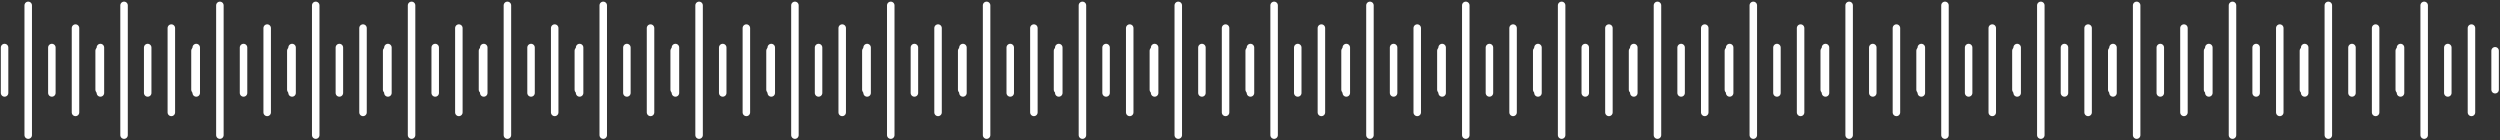 <svg width="694" height="39" viewBox="0 0 694 39" fill="none" xmlns="http://www.w3.org/2000/svg">
<rect x="0" y="0" width="694" height="39" fill="#333333" stroke="none"/>
<path d="M14.396 13.198V25.802" stroke="white" stroke-width="2.083" stroke-linecap="round"/>
<path d="M20.959 7.796V31.204" stroke="white" stroke-width="2.083" stroke-linecap="round"/>
<path d="M1.268 13.198V25.802" stroke="white" stroke-width="2.083" stroke-linecap="round"/>
<path d="M27.523 14.098V24.902" stroke="white" stroke-width="2.083" stroke-linecap="round"/>
<path d="M7.832 1.494V37.506" stroke="white" stroke-width="2.083" stroke-linecap="round"/>
<path d="M41 13.198V25.802" stroke="white" stroke-width="2.083" stroke-linecap="round"/>
<path d="M47.564 7.796V31.204" stroke="white" stroke-width="2.083" stroke-linecap="round"/>
<path d="M27.873 13.198V25.802" stroke="white" stroke-width="2.083" stroke-linecap="round"/>
<path d="M54.128 14.098V24.902" stroke="white" stroke-width="2.083" stroke-linecap="round"/>
<path d="M34.437 1.494V37.506" stroke="white" stroke-width="2.083" stroke-linecap="round"/>
<path d="M67.605 13.198V25.802" stroke="white" stroke-width="2.083" stroke-linecap="round"/>
<path d="M74.169 7.796V31.204" stroke="white" stroke-width="2.083" stroke-linecap="round"/>
<path d="M54.478 13.198V25.802" stroke="white" stroke-width="2.083" stroke-linecap="round"/>
<path d="M80.733 14.098V24.902" stroke="white" stroke-width="2.083" stroke-linecap="round"/>
<path d="M61.041 1.494V37.506" stroke="white" stroke-width="2.083" stroke-linecap="round"/>
<path d="M94.21 13.198V25.802" stroke="white" stroke-width="2.083" stroke-linecap="round"/>
<path d="M100.773 7.796V31.204" stroke="white" stroke-width="2.083" stroke-linecap="round"/>
<path d="M81.082 13.198V25.802" stroke="white" stroke-width="2.083" stroke-linecap="round"/>
<path d="M107.337 14.098V24.902" stroke="white" stroke-width="2.083" stroke-linecap="round"/>
<path d="M87.646 1.494V37.506" stroke="white" stroke-width="2.083" stroke-linecap="round"/>
<path d="M120.815 13.198V25.802" stroke="white" stroke-width="2.083" stroke-linecap="round"/>
<path d="M127.378 7.796V31.204" stroke="white" stroke-width="2.083" stroke-linecap="round"/>
<path d="M107.687 13.198V25.802" stroke="white" stroke-width="2.083" stroke-linecap="round"/>
<path d="M133.942 14.098V24.902" stroke="white" stroke-width="2.083" stroke-linecap="round"/>
<path d="M114.251 1.494V37.506" stroke="white" stroke-width="2.083" stroke-linecap="round"/>
<path d="M147.419 13.198V25.802" stroke="white" stroke-width="2.083" stroke-linecap="round"/>
<path d="M153.983 7.796V31.204" stroke="white" stroke-width="2.083" stroke-linecap="round"/>
<path d="M134.292 13.198V25.802" stroke="white" stroke-width="2.083" stroke-linecap="round"/>
<path d="M160.547 14.098V24.902" stroke="white" stroke-width="2.083" stroke-linecap="round"/>
<path d="M140.856 1.494V37.506" stroke="white" stroke-width="2.083" stroke-linecap="round"/>
<path d="M174.024 13.198V25.802" stroke="white" stroke-width="2.083" stroke-linecap="round"/>
<path d="M180.588 7.796V31.204" stroke="white" stroke-width="2.083" stroke-linecap="round"/>
<path d="M160.897 13.198V25.802" stroke="white" stroke-width="2.083" stroke-linecap="round"/>
<path d="M187.151 14.098V24.902" stroke="white" stroke-width="2.083" stroke-linecap="round"/>
<path d="M167.46 1.494V37.506" stroke="white" stroke-width="2.083" stroke-linecap="round"/>
<path d="M200.629 13.198V25.802" stroke="white" stroke-width="2.083" stroke-linecap="round"/>
<path d="M207.192 7.796V31.204" stroke="white" stroke-width="2.083" stroke-linecap="round"/>
<path d="M187.501 13.198V25.802" stroke="white" stroke-width="2.083" stroke-linecap="round"/>
<path d="M213.756 14.098V24.902" stroke="white" stroke-width="2.083" stroke-linecap="round"/>
<path d="M194.065 1.494V37.506" stroke="white" stroke-width="2.083" stroke-linecap="round"/>
<path d="M227.233 13.198V25.802" stroke="white" stroke-width="2.083" stroke-linecap="round"/>
<path d="M233.797 7.796V31.204" stroke="white" stroke-width="2.083" stroke-linecap="round"/>
<path d="M214.106 13.198V25.802" stroke="white" stroke-width="2.083" stroke-linecap="round"/>
<path d="M240.361 14.098V24.902" stroke="white" stroke-width="2.083" stroke-linecap="round"/>
<path d="M220.67 1.494V37.506" stroke="white" stroke-width="2.083" stroke-linecap="round"/>
<path d="M253.838 13.198V25.802" stroke="white" stroke-width="2.083" stroke-linecap="round"/>
<path d="M260.402 7.796V31.204" stroke="white" stroke-width="2.083" stroke-linecap="round"/>
<path d="M240.711 13.198V25.802" stroke="white" stroke-width="2.083" stroke-linecap="round"/>
<path d="M266.965 14.098V24.902" stroke="white" stroke-width="2.083" stroke-linecap="round"/>
<path d="M247.274 1.494V37.506" stroke="white" stroke-width="2.083" stroke-linecap="round"/>
<path d="M280.443 13.198V25.802" stroke="white" stroke-width="2.083" stroke-linecap="round"/>
<path d="M287.006 7.796V31.204" stroke="white" stroke-width="2.083" stroke-linecap="round"/>
<path d="M267.315 13.198V25.802" stroke="white" stroke-width="2.083" stroke-linecap="round"/>
<path d="M293.57 14.098V24.902" stroke="white" stroke-width="2.083" stroke-linecap="round"/>
<path d="M273.879 1.494V37.506" stroke="white" stroke-width="2.083" stroke-linecap="round"/>
<path d="M307.047 13.198V25.802" stroke="white" stroke-width="2.083" stroke-linecap="round"/>
<path d="M313.611 7.796V31.204" stroke="white" stroke-width="2.083" stroke-linecap="round"/>
<path d="M293.92 13.198V25.802" stroke="white" stroke-width="2.083" stroke-linecap="round"/>
<path d="M320.175 14.098V24.902" stroke="white" stroke-width="2.083" stroke-linecap="round"/>
<path d="M300.484 1.494V37.506" stroke="white" stroke-width="2.083" stroke-linecap="round"/>
<path d="M333.652 13.198V25.802" stroke="white" stroke-width="2.083" stroke-linecap="round"/>
<path d="M340.216 7.796V31.204" stroke="white" stroke-width="2.083" stroke-linecap="round"/>
<path d="M320.525 13.198V25.802" stroke="white" stroke-width="2.083" stroke-linecap="round"/>
<path d="M346.779 14.098V24.902" stroke="white" stroke-width="2.083" stroke-linecap="round"/>
<path d="M327.088 1.494V37.506" stroke="white" stroke-width="2.083" stroke-linecap="round"/>
<path d="M360.257 13.198V25.802" stroke="white" stroke-width="2.083" stroke-linecap="round"/>
<path d="M366.82 7.796V31.204" stroke="white" stroke-width="2.083" stroke-linecap="round"/>
<path d="M347.13 13.198V25.802" stroke="white" stroke-width="2.083" stroke-linecap="round"/>
<path d="M373.384 14.098V24.902" stroke="white" stroke-width="2.083" stroke-linecap="round"/>
<path d="M353.693 1.494V37.506" stroke="white" stroke-width="2.083" stroke-linecap="round"/>
<path d="M386.861 13.198V25.802" stroke="white" stroke-width="2.083" stroke-linecap="round"/>
<path d="M393.425 7.796V31.204" stroke="white" stroke-width="2.083" stroke-linecap="round"/>
<path d="M373.734 13.198V25.802" stroke="white" stroke-width="2.083" stroke-linecap="round"/>
<path d="M399.989 14.098V24.902" stroke="white" stroke-width="2.083" stroke-linecap="round"/>
<path d="M380.298 1.494V37.506" stroke="white" stroke-width="2.083" stroke-linecap="round"/>
<path d="M413.466 13.198V25.802" stroke="white" stroke-width="2.083" stroke-linecap="round"/>
<path d="M420.03 7.796V31.204" stroke="white" stroke-width="2.083" stroke-linecap="round"/>
<path d="M400.339 13.198V25.802" stroke="white" stroke-width="2.083" stroke-linecap="round"/>
<path d="M426.594 14.098V24.902" stroke="white" stroke-width="2.083" stroke-linecap="round"/>
<path d="M406.902 1.494V37.506" stroke="white" stroke-width="2.083" stroke-linecap="round"/>
<path d="M440.071 13.198V25.802" stroke="white" stroke-width="2.083" stroke-linecap="round"/>
<path d="M446.635 7.796V31.204" stroke="white" stroke-width="2.083" stroke-linecap="round"/>
<path d="M426.943 13.198V25.802" stroke="white" stroke-width="2.083" stroke-linecap="round"/>
<path d="M453.198 14.098V24.902" stroke="white" stroke-width="2.083" stroke-linecap="round"/>
<path d="M433.507 1.494V37.506" stroke="white" stroke-width="2.083" stroke-linecap="round"/>
<path d="M466.676 13.198V25.802" stroke="white" stroke-width="2.083" stroke-linecap="round"/>
<path d="M473.239 7.796V31.204" stroke="white" stroke-width="2.083" stroke-linecap="round"/>
<path d="M453.548 13.198V25.802" stroke="white" stroke-width="2.083" stroke-linecap="round"/>
<path d="M479.803 14.098V24.902" stroke="white" stroke-width="2.083" stroke-linecap="round"/>
<path d="M460.112 1.494V37.506" stroke="white" stroke-width="2.083" stroke-linecap="round"/>
<path d="M493.28 13.198V25.802" stroke="white" stroke-width="2.083" stroke-linecap="round"/>
<path d="M499.844 7.796V31.204" stroke="white" stroke-width="2.083" stroke-linecap="round"/>
<path d="M480.153 13.198V25.802" stroke="white" stroke-width="2.083" stroke-linecap="round"/>
<path d="M506.408 14.098V24.902" stroke="white" stroke-width="2.083" stroke-linecap="round"/>
<path d="M486.717 1.494V37.506" stroke="white" stroke-width="2.083" stroke-linecap="round"/>
<path d="M519.885 13.198V25.802" stroke="white" stroke-width="2.083" stroke-linecap="round"/>
<path d="M526.449 7.796V31.204" stroke="white" stroke-width="2.083" stroke-linecap="round"/>
<path d="M506.758 13.198V25.802" stroke="white" stroke-width="2.083" stroke-linecap="round"/>
<path d="M533.012 14.098V24.902" stroke="white" stroke-width="2.083" stroke-linecap="round"/>
<path d="M513.321 1.494V37.506" stroke="white" stroke-width="2.083" stroke-linecap="round"/>
<path d="M546.49 13.198V25.802" stroke="white" stroke-width="2.083" stroke-linecap="round"/>
<path d="M553.053 7.796V31.204" stroke="white" stroke-width="2.083" stroke-linecap="round"/>
<path d="M533.362 13.198V25.802" stroke="white" stroke-width="2.083" stroke-linecap="round"/>
<path d="M559.617 14.098V24.902" stroke="white" stroke-width="2.083" stroke-linecap="round"/>
<path d="M539.926 1.494V37.506" stroke="white" stroke-width="2.083" stroke-linecap="round"/>
<path d="M573.094 13.198V25.802" stroke="white" stroke-width="2.083" stroke-linecap="round"/>
<path d="M579.658 7.796V31.204" stroke="white" stroke-width="2.083" stroke-linecap="round"/>
<path d="M559.967 13.198V25.802" stroke="white" stroke-width="2.083" stroke-linecap="round"/>
<path d="M586.222 14.098V24.902" stroke="white" stroke-width="2.083" stroke-linecap="round"/>
<path d="M566.531 1.494V37.506" stroke="white" stroke-width="2.083" stroke-linecap="round"/>
<path d="M599.699 13.198V25.802" stroke="white" stroke-width="2.083" stroke-linecap="round"/>
<path d="M606.263 7.796V31.204" stroke="white" stroke-width="2.083" stroke-linecap="round"/>
<path d="M586.572 13.198V25.802" stroke="white" stroke-width="2.083" stroke-linecap="round"/>
<path d="M612.826 14.098V24.902" stroke="white" stroke-width="2.083" stroke-linecap="round"/>
<path d="M593.135 1.494V37.506" stroke="white" stroke-width="2.083" stroke-linecap="round"/>
<path d="M626.304 13.198V25.802" stroke="white" stroke-width="2.083" stroke-linecap="round"/>
<path d="M632.867 7.796V31.204" stroke="white" stroke-width="2.083" stroke-linecap="round"/>
<path d="M613.176 13.198V25.802" stroke="white" stroke-width="2.083" stroke-linecap="round"/>
<path d="M639.431 14.098V24.902" stroke="white" stroke-width="2.083" stroke-linecap="round"/>
<path d="M619.74 1.494V37.506" stroke="white" stroke-width="2.083" stroke-linecap="round"/>
<path d="M652.908 13.198V25.802" stroke="white" stroke-width="2.083" stroke-linecap="round"/>
<path d="M659.472 7.796V31.204" stroke="white" stroke-width="2.083" stroke-linecap="round"/>
<path d="M639.781 13.198V25.802" stroke="white" stroke-width="2.083" stroke-linecap="round"/>
<path d="M666.036 14.098V24.902" stroke="white" stroke-width="2.083" stroke-linecap="round"/>
<path d="M646.345 1.494V37.506" stroke="white" stroke-width="2.083" stroke-linecap="round"/>
<path d="M679.513 13.198V25.802" stroke="white" stroke-width="2.083" stroke-linecap="round"/>
<path d="M686.077 7.796V31.204" stroke="white" stroke-width="2.083" stroke-linecap="round"/>
<path d="M666.386 13.198V25.802" stroke="white" stroke-width="2.083" stroke-linecap="round"/>
<path d="M692.64 14.098V24.902" stroke="white" stroke-width="2.083" stroke-linecap="round"/>
<path d="M672.949 1.494V37.506" stroke="white" stroke-width="2.083" stroke-linecap="round"/>
</svg>
